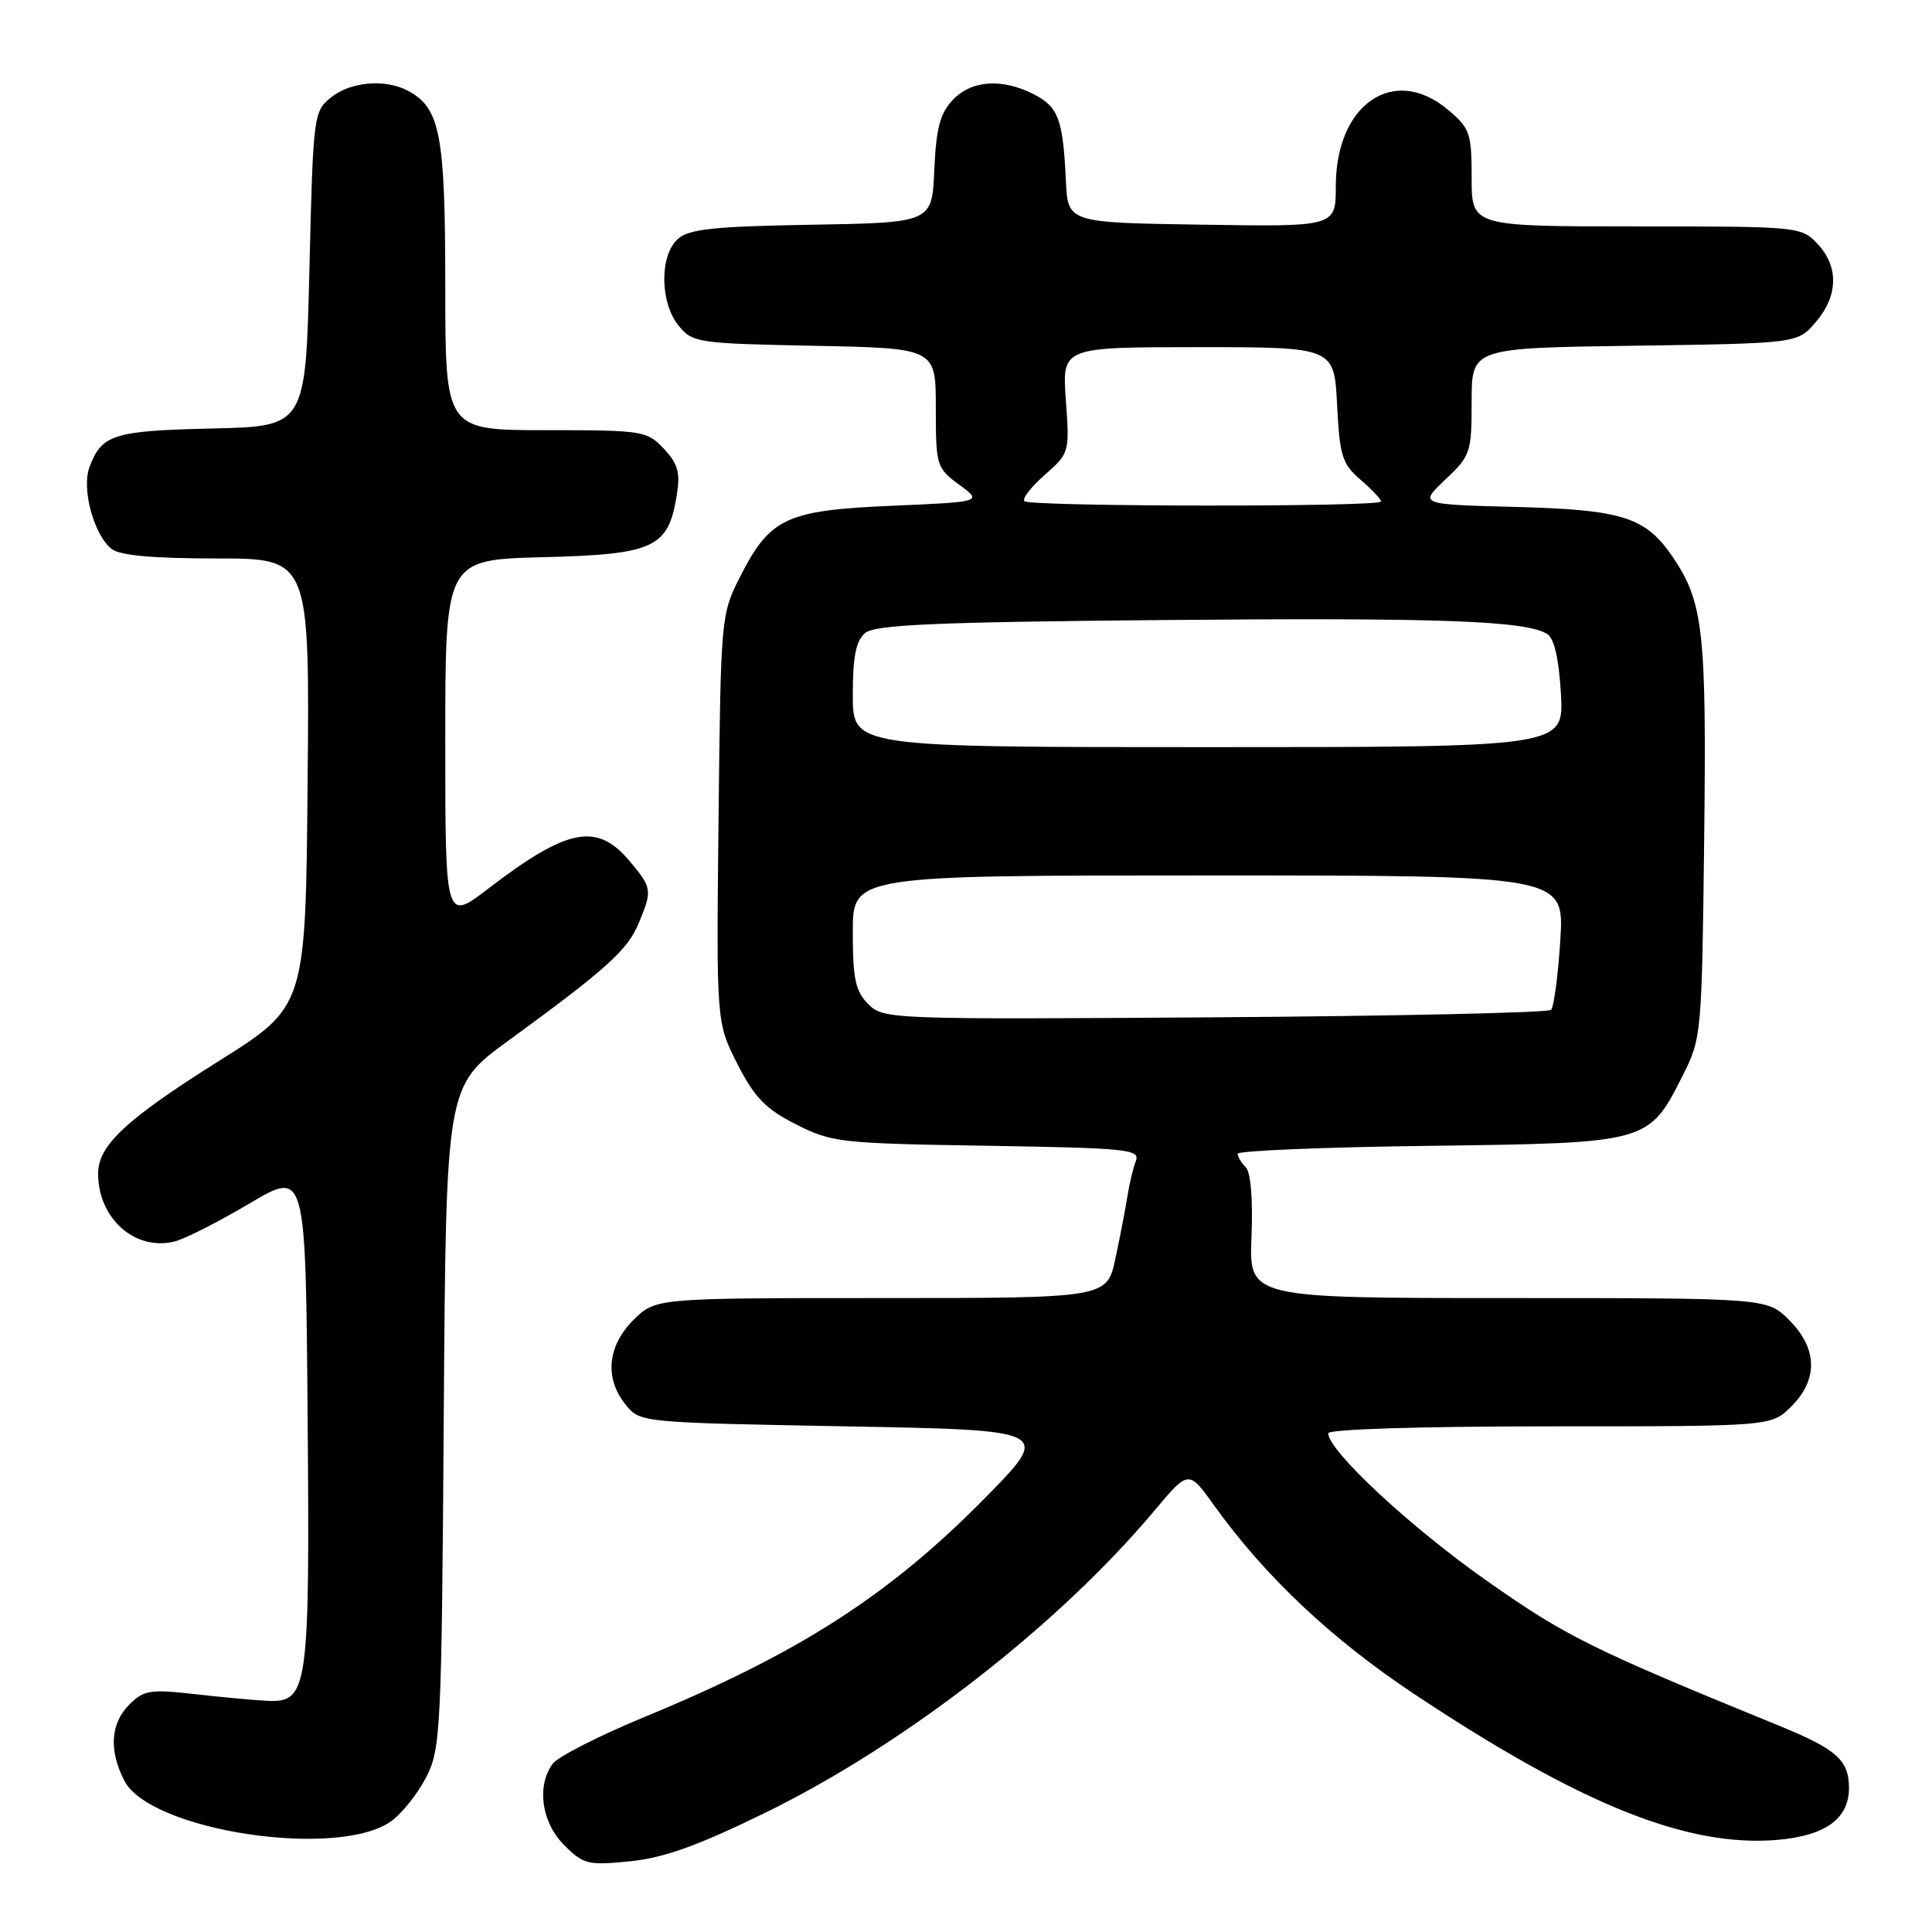 <?xml version="1.0" encoding="UTF-8" standalone="no"?>
<!DOCTYPE svg PUBLIC "-//W3C//DTD SVG 1.1//EN" "http://www.w3.org/Graphics/SVG/1.1/DTD/svg11.dtd" >
<svg xmlns="http://www.w3.org/2000/svg" xmlns:xlink="http://www.w3.org/1999/xlink" version="1.1" viewBox="0 0 256 256">
 <g >
 <path fill="currentColor"
d=" M 101.50 240.15 C 119.95 231.11 140.28 215.31 153.00 200.13 C 157.50 194.76 157.50 194.76 160.90 199.51 C 167.64 208.90 176.46 217.21 187.44 224.50 C 209.45 239.12 223.54 244.78 235.44 243.80 C 241.86 243.26 245.00 241.00 245.00 236.92 C 245.00 233.24 243.37 231.79 235.82 228.70 C 210.74 218.45 207.57 216.88 196.99 209.45 C 186.88 202.35 176.00 192.23 176.00 189.92 C 176.00 189.38 188.17 189.00 205.36 189.00 C 234.73 189.00 234.73 189.00 237.36 186.36 C 240.94 182.78 240.84 178.69 237.08 174.92 C 234.15 172.00 234.15 172.00 199.83 172.00 C 165.50 172.00 165.50 172.00 165.83 163.88 C 166.03 158.96 165.73 155.33 165.08 154.68 C 164.49 154.09 164.00 153.27 164.00 152.88 C 164.00 152.48 175.44 152.00 189.43 151.83 C 218.54 151.45 218.44 151.48 223.00 142.45 C 225.45 137.60 225.51 136.96 225.81 111.33 C 226.14 83.76 225.71 79.83 221.71 73.90 C 218.08 68.51 215.07 67.54 200.76 67.17 C 188.03 66.84 188.03 66.84 191.51 63.55 C 194.86 60.40 195.00 59.97 195.00 53.19 C 195.00 46.11 195.00 46.11 216.59 45.81 C 238.18 45.50 238.18 45.50 240.59 42.69 C 243.58 39.21 243.67 35.34 240.83 32.31 C 238.68 30.03 238.35 30.00 216.83 30.00 C 195.00 30.00 195.00 30.00 195.00 23.59 C 195.00 17.63 194.78 16.99 191.86 14.54 C 184.71 8.52 177.00 13.78 177.00 24.67 C 177.00 30.05 177.00 30.05 159.25 29.77 C 141.50 29.50 141.50 29.50 141.24 24.00 C 140.85 15.81 140.26 14.19 137.04 12.52 C 132.81 10.33 128.71 10.61 126.23 13.26 C 124.56 15.03 124.04 17.03 123.80 22.51 C 123.50 29.50 123.50 29.50 107.55 29.78 C 94.49 30.00 91.27 30.35 89.80 31.68 C 87.38 33.87 87.44 40.09 89.91 43.14 C 91.75 45.42 92.39 45.51 107.91 45.82 C 124.00 46.14 124.00 46.14 124.00 54.04 C 124.00 61.71 124.09 62.01 127.09 64.22 C 130.19 66.50 130.19 66.50 118.14 67.02 C 104.10 67.63 102.01 68.62 98.00 76.55 C 95.54 81.41 95.50 81.96 95.21 108.50 C 94.92 135.50 94.92 135.50 97.71 140.98 C 99.98 145.43 101.43 146.93 105.47 148.98 C 110.22 151.39 111.34 151.51 130.80 151.82 C 149.36 152.12 151.10 152.30 150.51 153.82 C 150.15 154.75 149.65 156.85 149.39 158.50 C 149.13 160.15 148.42 163.86 147.80 166.75 C 146.68 172.00 146.68 172.00 116.76 172.00 C 86.85 172.00 86.85 172.00 83.92 174.92 C 80.47 178.38 80.08 182.64 82.91 186.14 C 84.81 188.49 84.91 188.50 112.10 189.00 C 139.38 189.50 139.38 189.50 130.44 198.57 C 117.79 211.41 105.85 219.07 85.37 227.52 C 79.39 229.99 73.94 232.77 73.25 233.69 C 71.07 236.64 71.74 241.47 74.75 244.48 C 77.32 247.05 77.90 247.19 83.50 246.63 C 88.00 246.17 92.49 244.56 101.50 240.15 Z  M 51.87 241.29 C 53.32 240.23 55.40 237.60 56.50 235.44 C 58.39 231.71 58.52 229.19 58.80 187.71 C 59.10 143.92 59.10 143.92 67.30 137.94 C 80.31 128.45 83.14 125.91 84.61 122.38 C 86.46 117.97 86.41 117.64 83.41 114.08 C 79.10 108.95 75.20 109.71 64.75 117.71 C 59.00 122.12 59.00 122.12 59.00 98.14 C 59.00 74.16 59.00 74.16 71.98 73.83 C 86.69 73.46 88.54 72.60 89.67 65.65 C 90.16 62.62 89.84 61.46 87.96 59.46 C 85.73 57.09 85.19 57.00 72.33 57.00 C 59.00 57.00 59.00 57.00 59.00 37.95 C 59.00 17.80 58.34 14.32 54.06 12.03 C 51.05 10.42 46.45 10.82 43.86 12.91 C 41.55 14.78 41.49 15.25 41.00 35.66 C 40.50 56.50 40.50 56.50 28.06 56.78 C 15.04 57.08 13.50 57.56 11.87 61.85 C 10.77 64.74 12.42 70.87 14.80 72.75 C 15.87 73.60 20.36 74.00 28.71 74.00 C 41.03 74.00 41.03 74.00 40.76 103.68 C 40.50 133.36 40.50 133.36 29.06 140.55 C 16.70 148.32 13.00 151.77 13.00 155.51 C 13.00 161.47 17.91 165.81 23.15 164.50 C 24.51 164.16 28.96 161.89 33.06 159.47 C 40.50 155.05 40.50 155.05 40.76 187.61 C 41.06 223.87 40.82 225.60 35.47 225.37 C 33.84 225.30 29.52 224.90 25.88 224.49 C 19.90 223.81 19.06 223.94 17.13 225.87 C 14.64 228.36 14.41 231.95 16.48 235.96 C 19.92 242.62 44.90 246.38 51.87 241.29 Z  M 115.05 133.05 C 113.35 131.35 113.00 129.73 113.00 123.50 C 113.00 116.00 113.00 116.00 160.14 116.00 C 207.28 116.00 207.28 116.00 206.75 124.56 C 206.45 129.27 205.90 133.43 205.52 133.81 C 205.15 134.19 185.09 134.63 160.97 134.80 C 117.88 135.09 117.06 135.06 115.05 133.05 Z  M 113.00 92.12 C 113.00 86.95 113.41 84.91 114.65 83.87 C 115.97 82.78 123.89 82.43 153.90 82.16 C 190.83 81.83 202.15 82.24 205.00 84.00 C 205.95 84.59 206.56 87.24 206.83 91.94 C 207.23 99.00 207.23 99.00 160.11 99.00 C 113.00 99.00 113.00 99.00 113.00 92.12 Z  M 135.74 66.41 C 135.41 66.08 136.63 64.51 138.44 62.92 C 141.70 60.06 141.73 59.95 141.23 53.01 C 140.73 46.00 140.73 46.00 158.76 46.00 C 176.78 46.00 176.78 46.00 177.17 53.61 C 177.51 60.41 177.84 61.46 180.27 63.56 C 181.77 64.85 183.00 66.15 183.00 66.45 C 183.00 67.20 136.49 67.15 135.74 66.41 Z "/>
</g>
</svg>